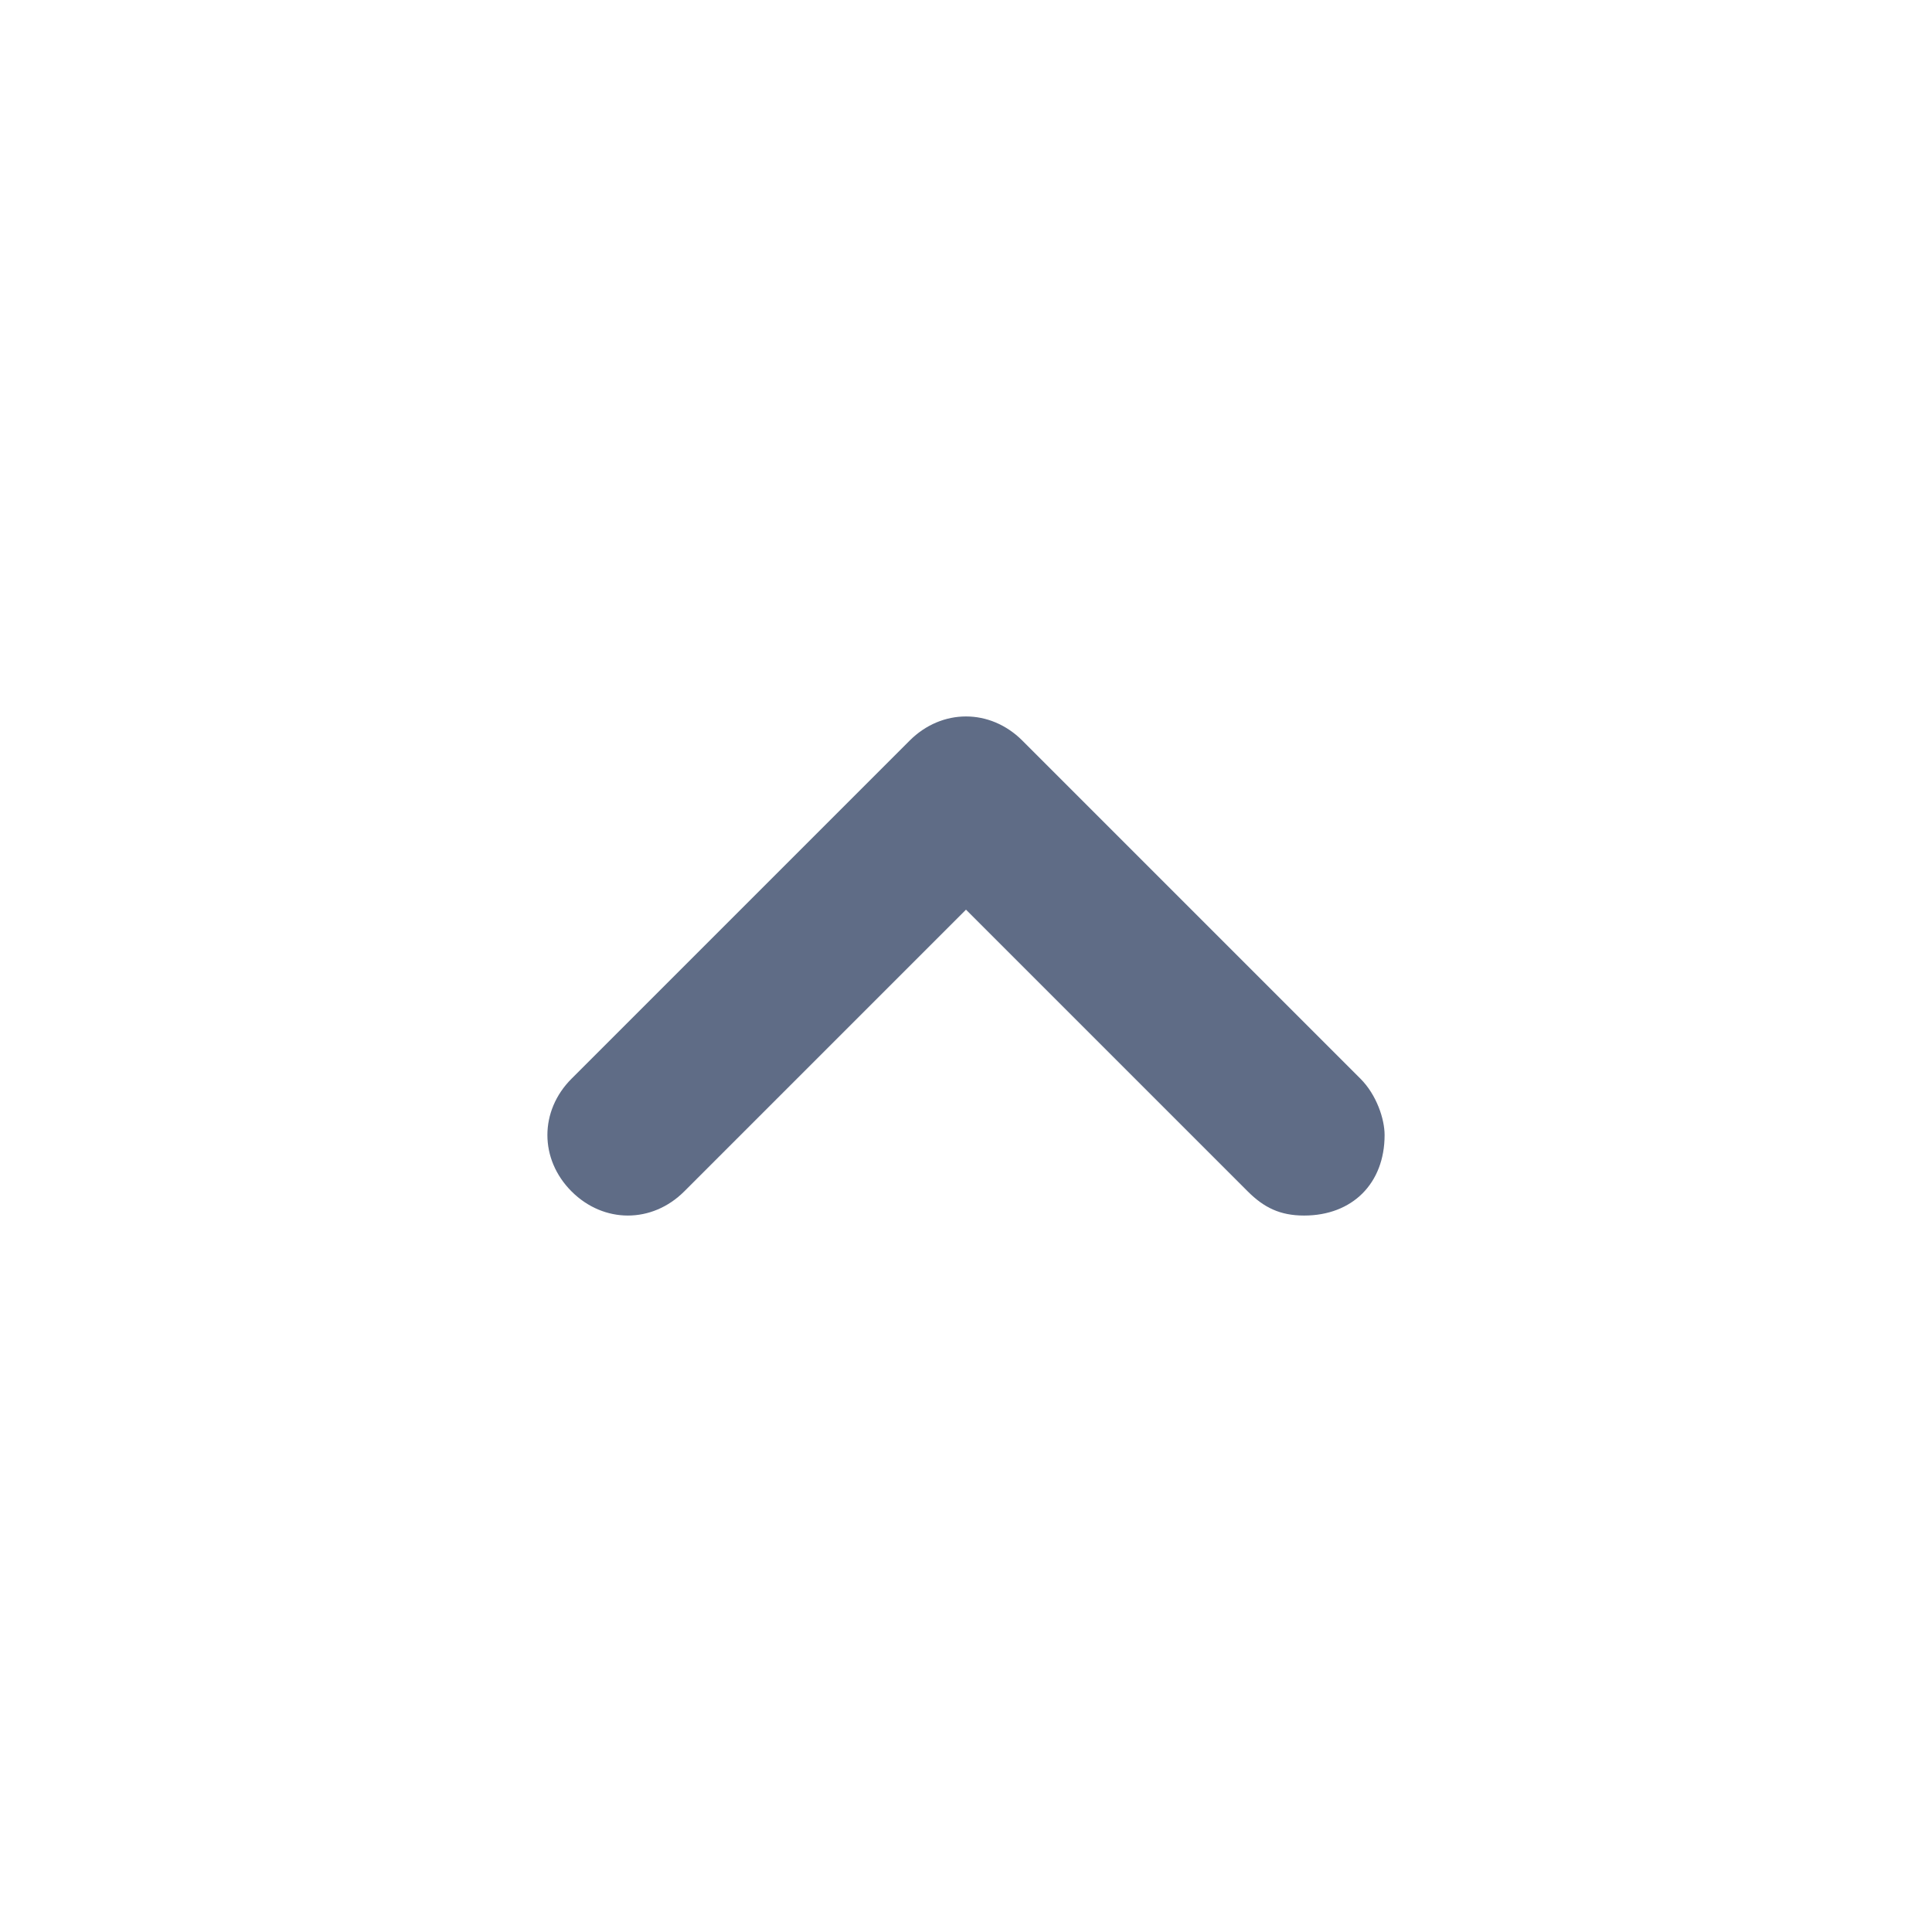 <svg width="24" height="24" viewBox="0 0 24 24" fill="none" xmlns="http://www.w3.org/2000/svg">
<path d="M17.2 14.1C17.2 14.7 16.8 15.1 16.2 15.1C15.9 15.1 15.7 15 15.5 14.8L12 11.3L8.5 14.8C8.1 15.2 7.5 15.2 7.1 14.8C6.7 14.4 6.7 13.8 7.1 13.4L11.3 9.2C11.7 8.8 12.3 8.8 12.7 9.2L16.9 13.4C17.1 13.6 17.2 13.9 17.2 14.1Z" fill="#5F6C86"/>
</svg>
